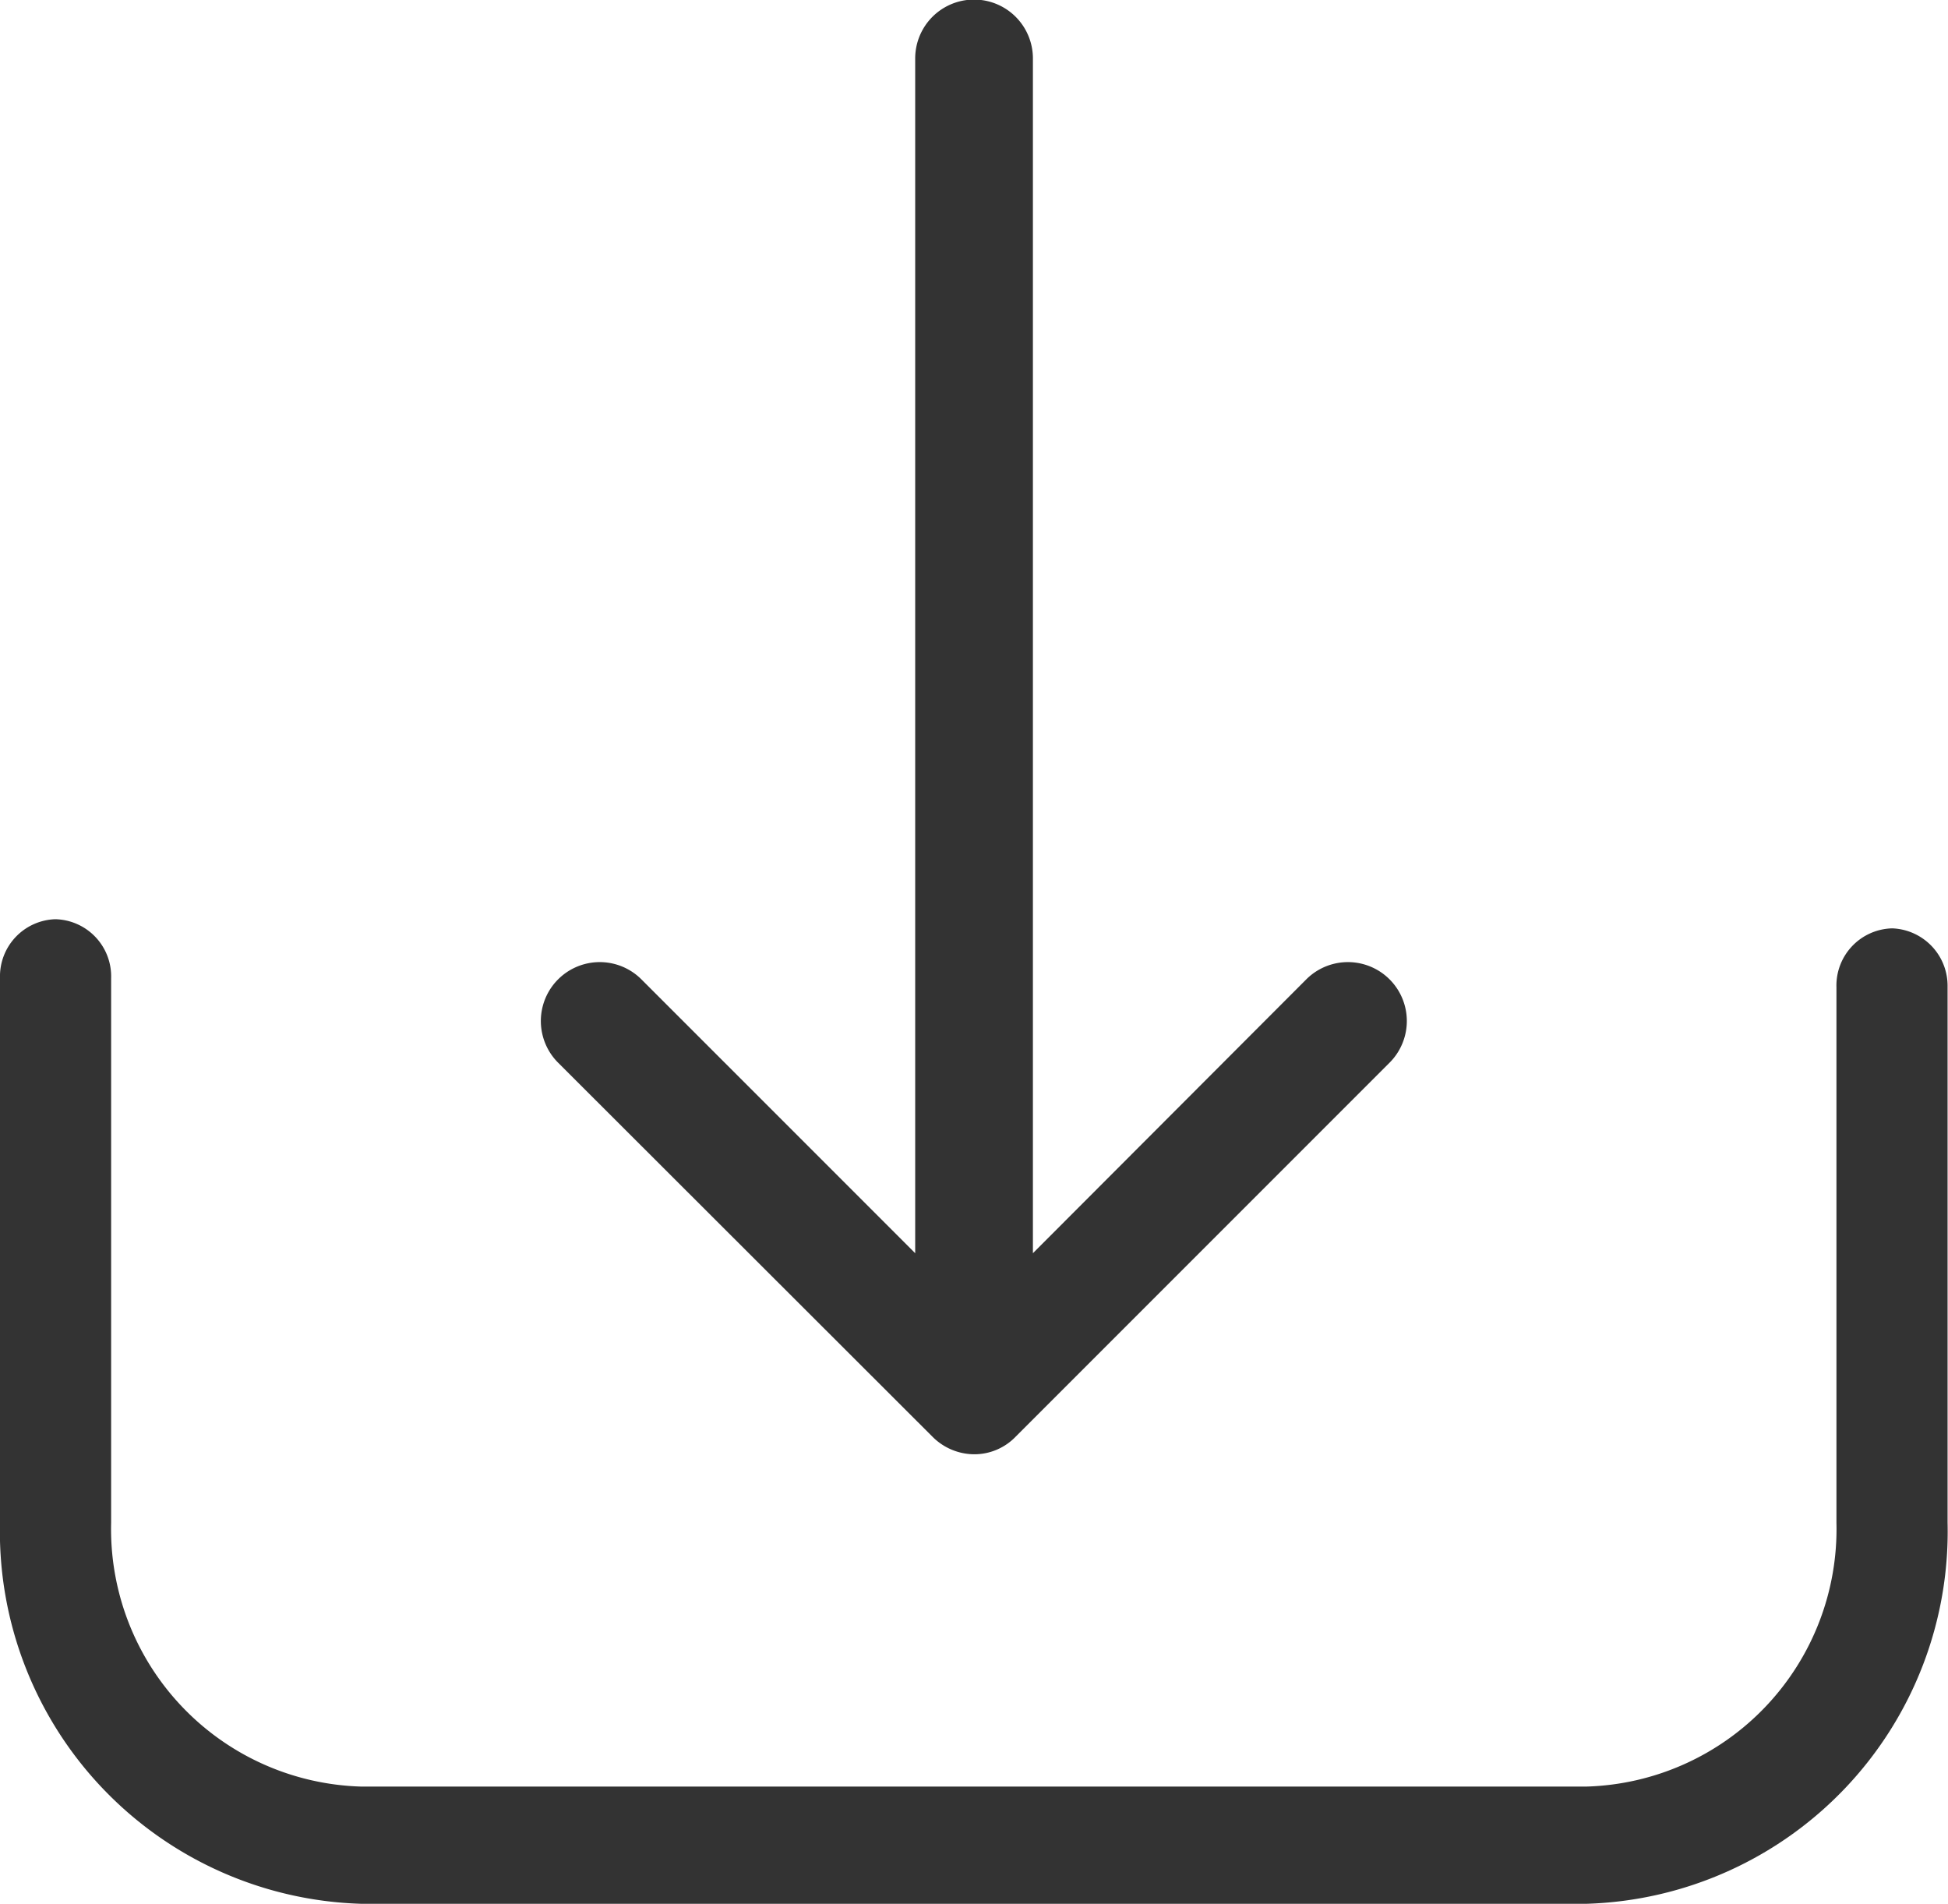 <svg id="Group_15" data-name="Group 15" xmlns="http://www.w3.org/2000/svg" width="18.335" height="17.92" viewBox="0 0 18.335 17.92">
  <path id="Path_9" data-name="Path 9" d="M17.81,228.232a.538.538,0,0,0-.525.554v5.039a2.424,2.424,0,0,1-2.354,2.483H3.4a2.424,2.424,0,0,1-2.354-2.483V228.7a.538.538,0,0,0-.525-.554A.538.538,0,0,0,0,228.7v5.121a3.505,3.505,0,0,0,3.4,3.59H14.931a3.505,3.505,0,0,0,3.4-3.59v-5.039A.541.541,0,0,0,17.81,228.232Z" transform="translate(0 -219.496)" fill="#333"/>
  <path id="Path_10" data-name="Path 10" d="M139.913,30.771a.558.558,0,0,0,.39.164.54.54,0,0,0,.39-.164l3.521-3.521a.554.554,0,0,0-.784-.784l-2.573,2.577V17.8a.554.554,0,0,0-1.108,0V29.043l-2.577-2.577a.554.554,0,0,0-.784.784Z" transform="translate(-131.135 -17.25)" fill="#333"/>
</svg>
